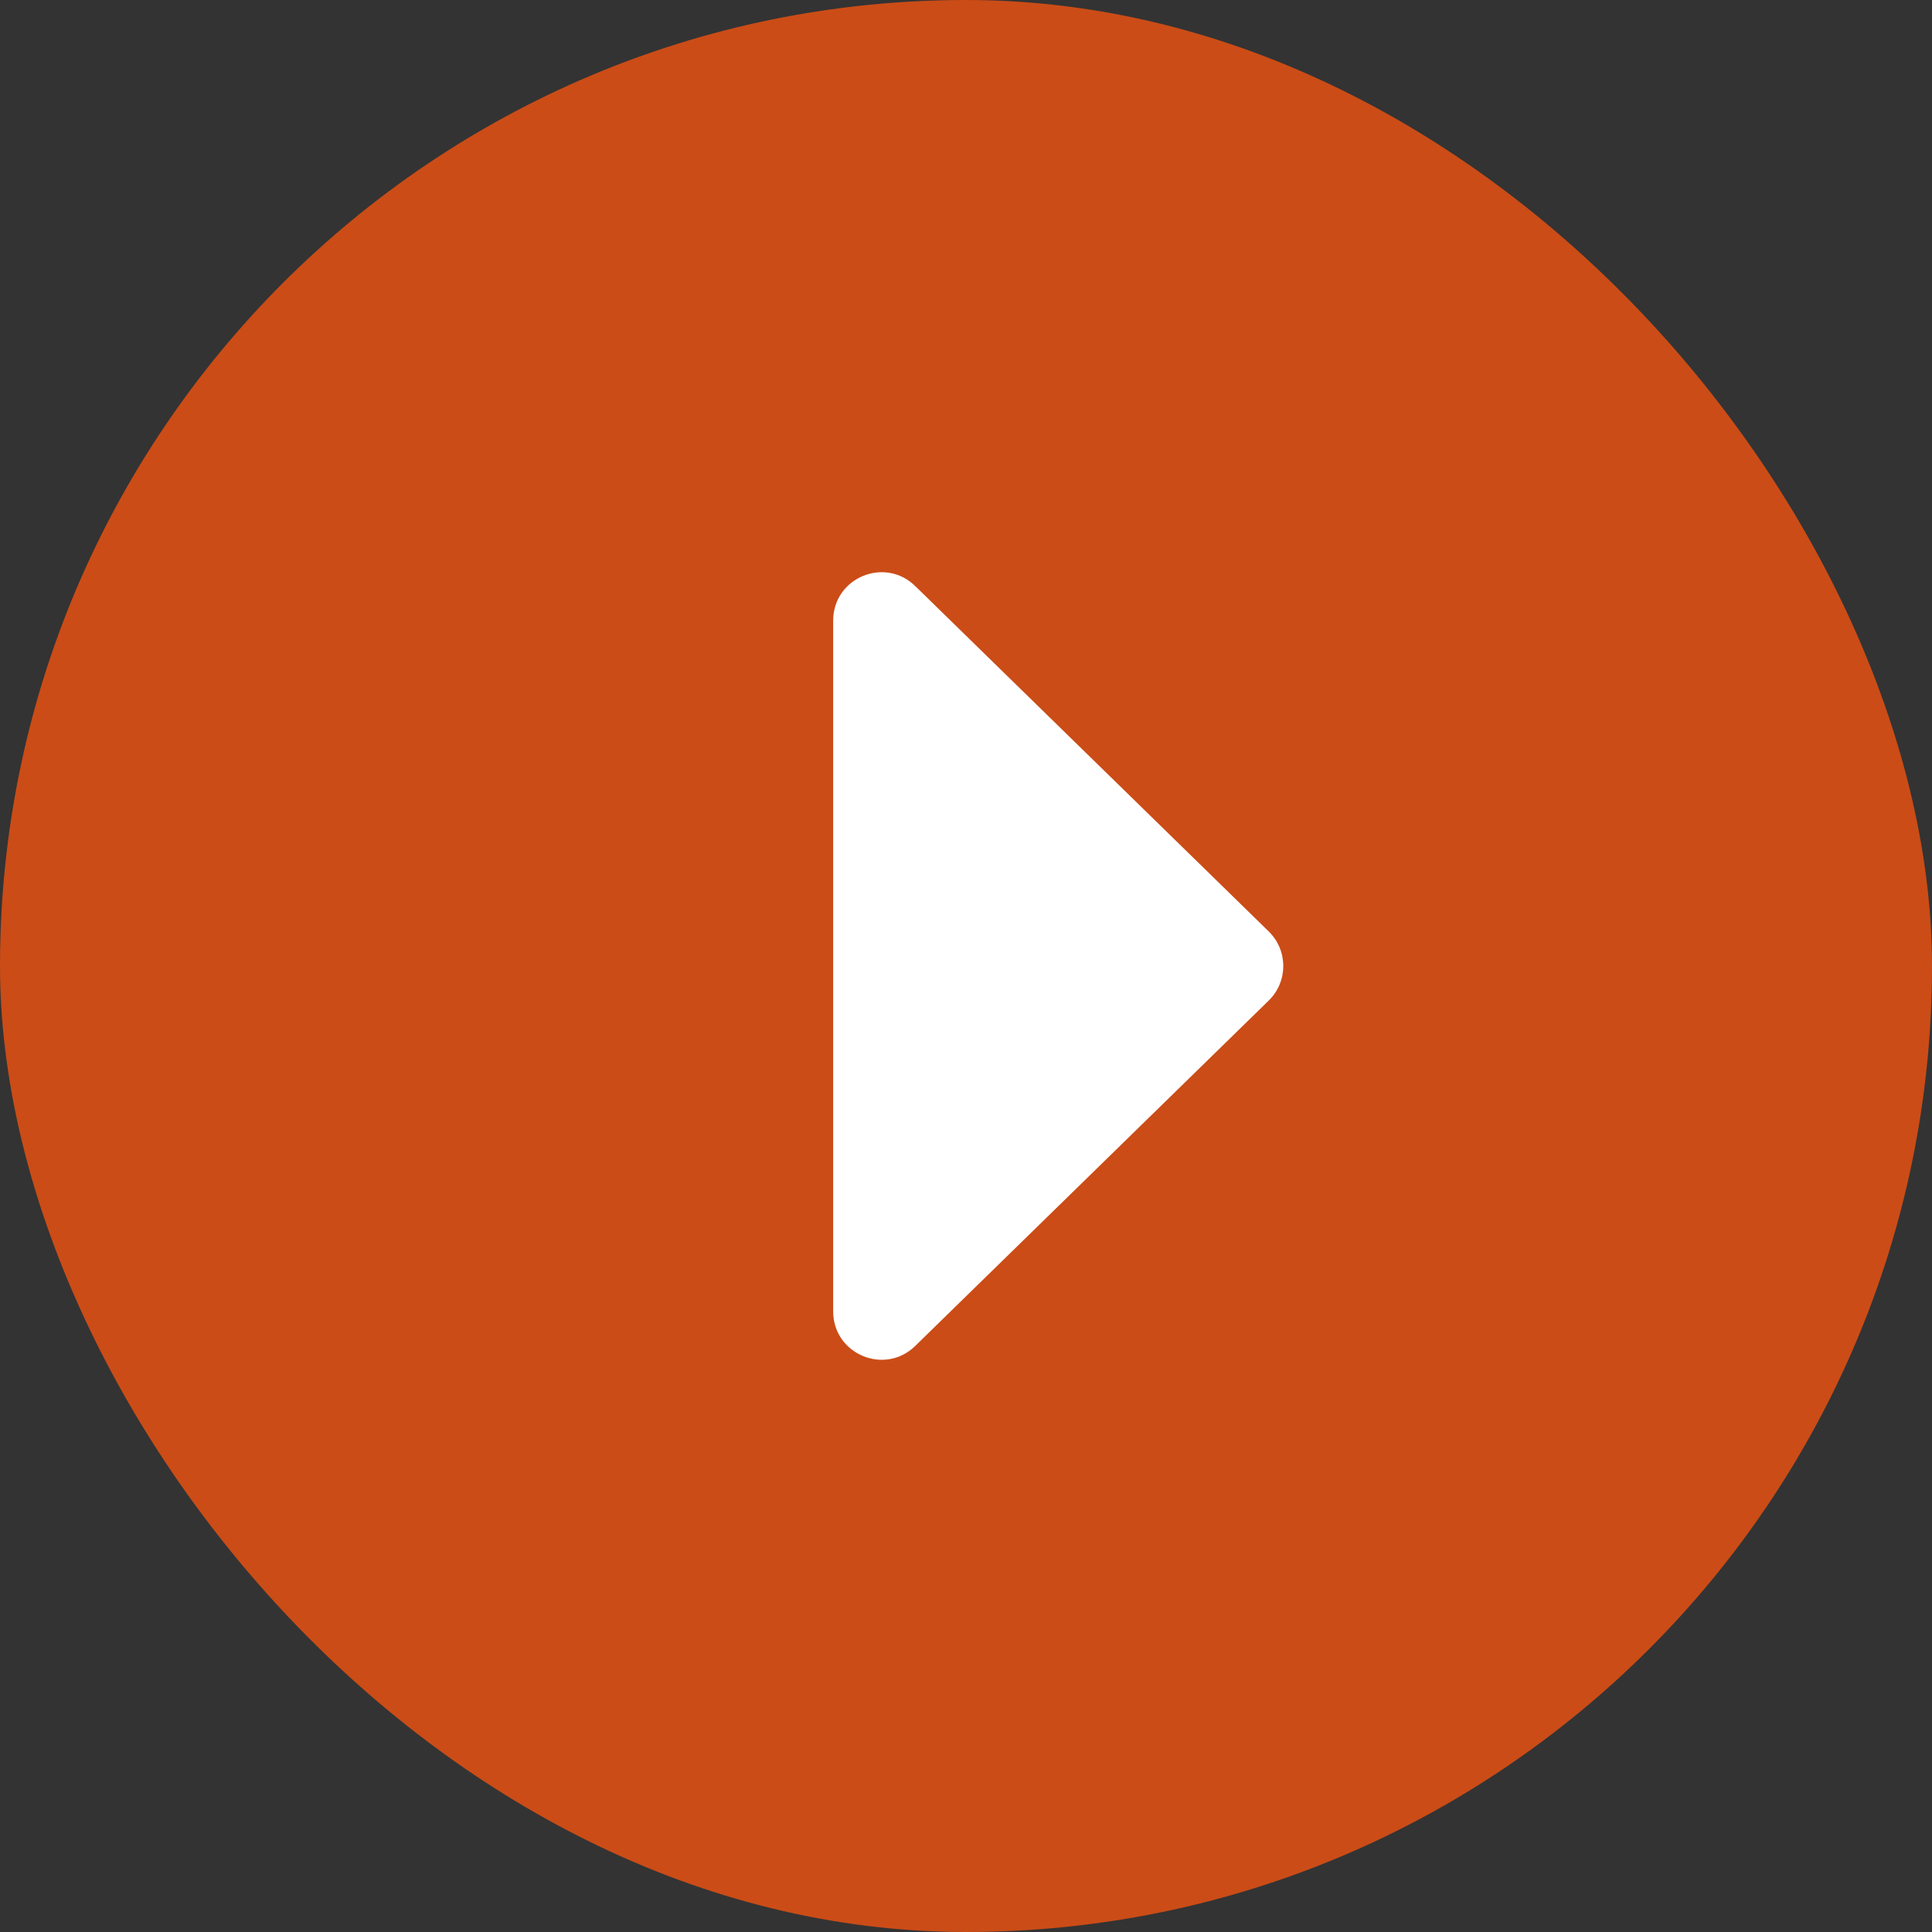 <svg width="40" height="40" viewBox="0 0 40 40" fill="none" xmlns="http://www.w3.org/2000/svg">
<rect x="0" y="0" width="40" height="40" fill="#333333" stroke="none"/>
<rect width="40" height="40" rx="20" fill="#CB4C17"/>
<path d="M26.268 19.285C26.669 19.677 26.669 20.323 26.268 20.715L18.949 27.866C18.316 28.485 17.25 28.037 17.25 27.151L17.25 12.849C17.25 11.963 18.316 11.515 18.949 12.134L26.268 19.285Z" fill="white"/>
</svg>
